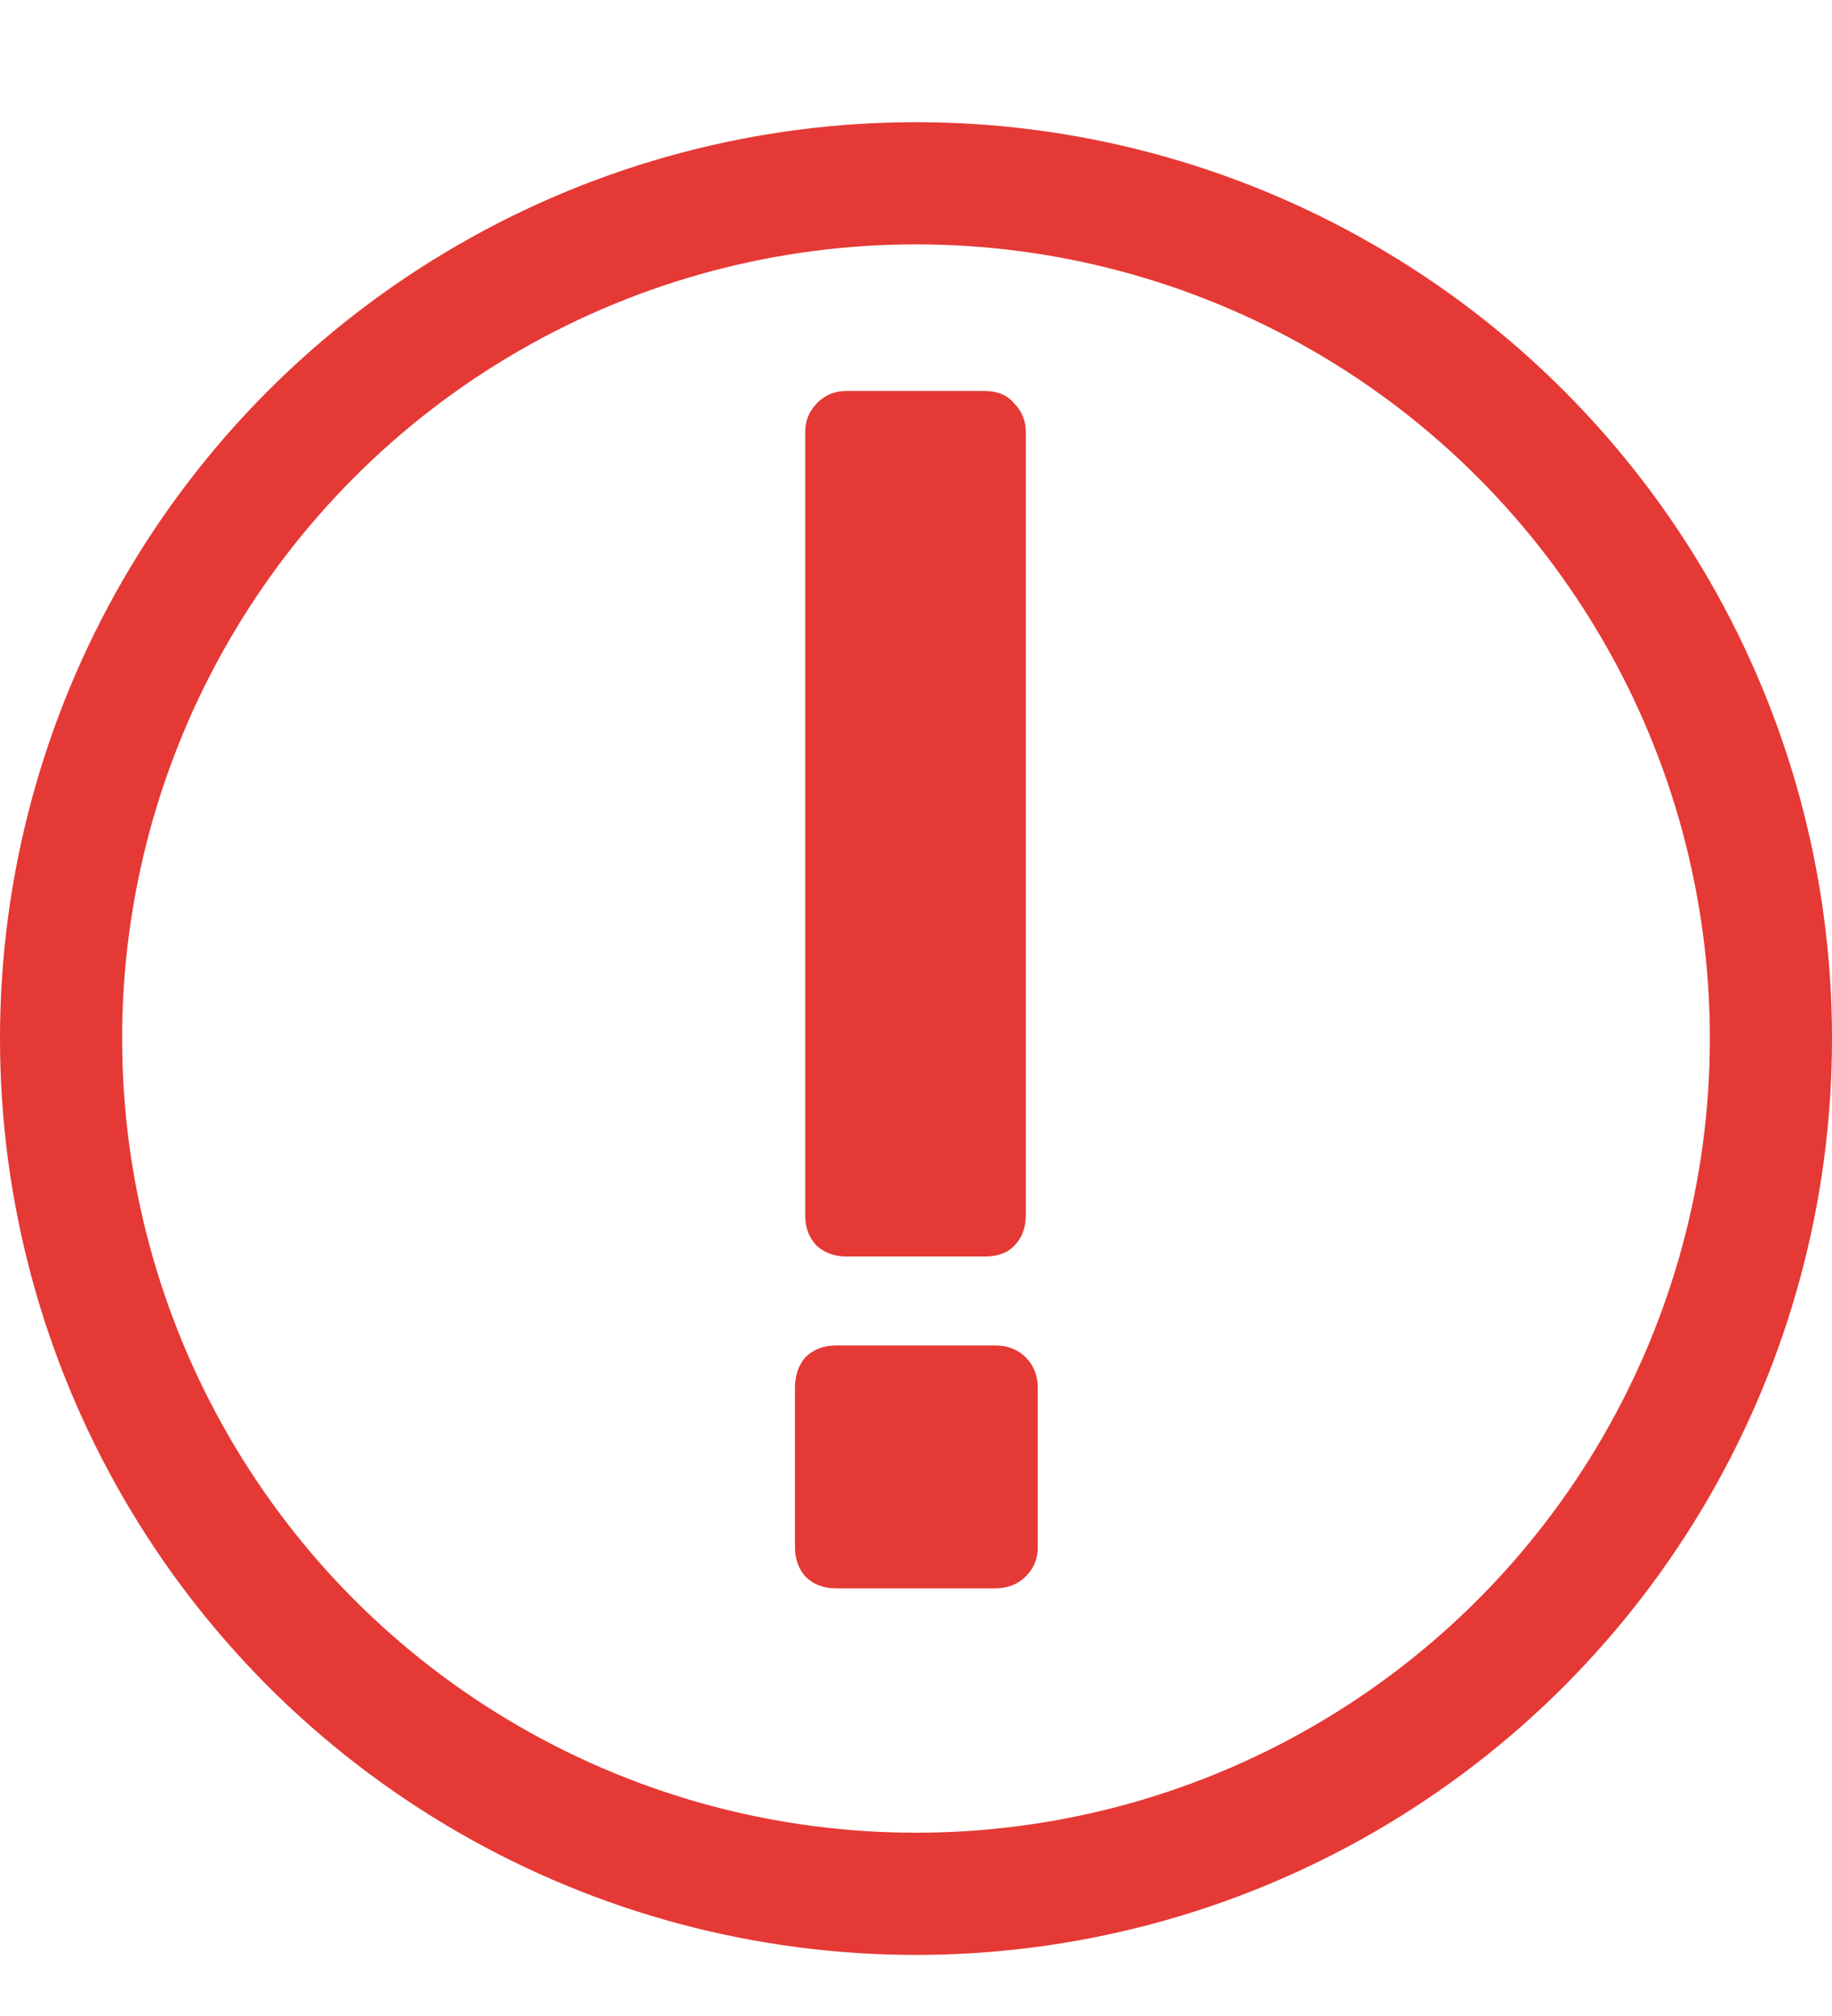 <svg width="30" height="33" viewBox="0 0 30 33" fill="none" xmlns="http://www.w3.org/2000/svg">
<path d="M13.858 20.568C13.671 20.568 13.513 20.512 13.382 20.4C13.251 20.269 13.186 20.101 13.186 19.896V7.072C13.186 6.885 13.251 6.727 13.382 6.596C13.513 6.465 13.671 6.4 13.858 6.4H16.126C16.331 6.4 16.49 6.465 16.602 6.596C16.733 6.727 16.798 6.885 16.798 7.072V19.896C16.798 20.101 16.733 20.269 16.602 20.4C16.49 20.512 16.331 20.568 16.126 20.568H13.858ZM13.69 26C13.485 26 13.317 25.935 13.186 25.804C13.074 25.673 13.018 25.515 13.018 25.328V22.724C13.018 22.519 13.074 22.351 13.186 22.22C13.317 22.089 13.485 22.024 13.69 22.024H16.294C16.499 22.024 16.667 22.089 16.798 22.22C16.929 22.351 16.994 22.519 16.994 22.724V25.328C16.994 25.515 16.929 25.673 16.798 25.804C16.667 25.935 16.499 26 16.294 26H13.69Z" fill="#E53935"/>
<circle cx="15" cy="17" r="14" stroke="#E53935" stroke-width="2"/>
</svg>
